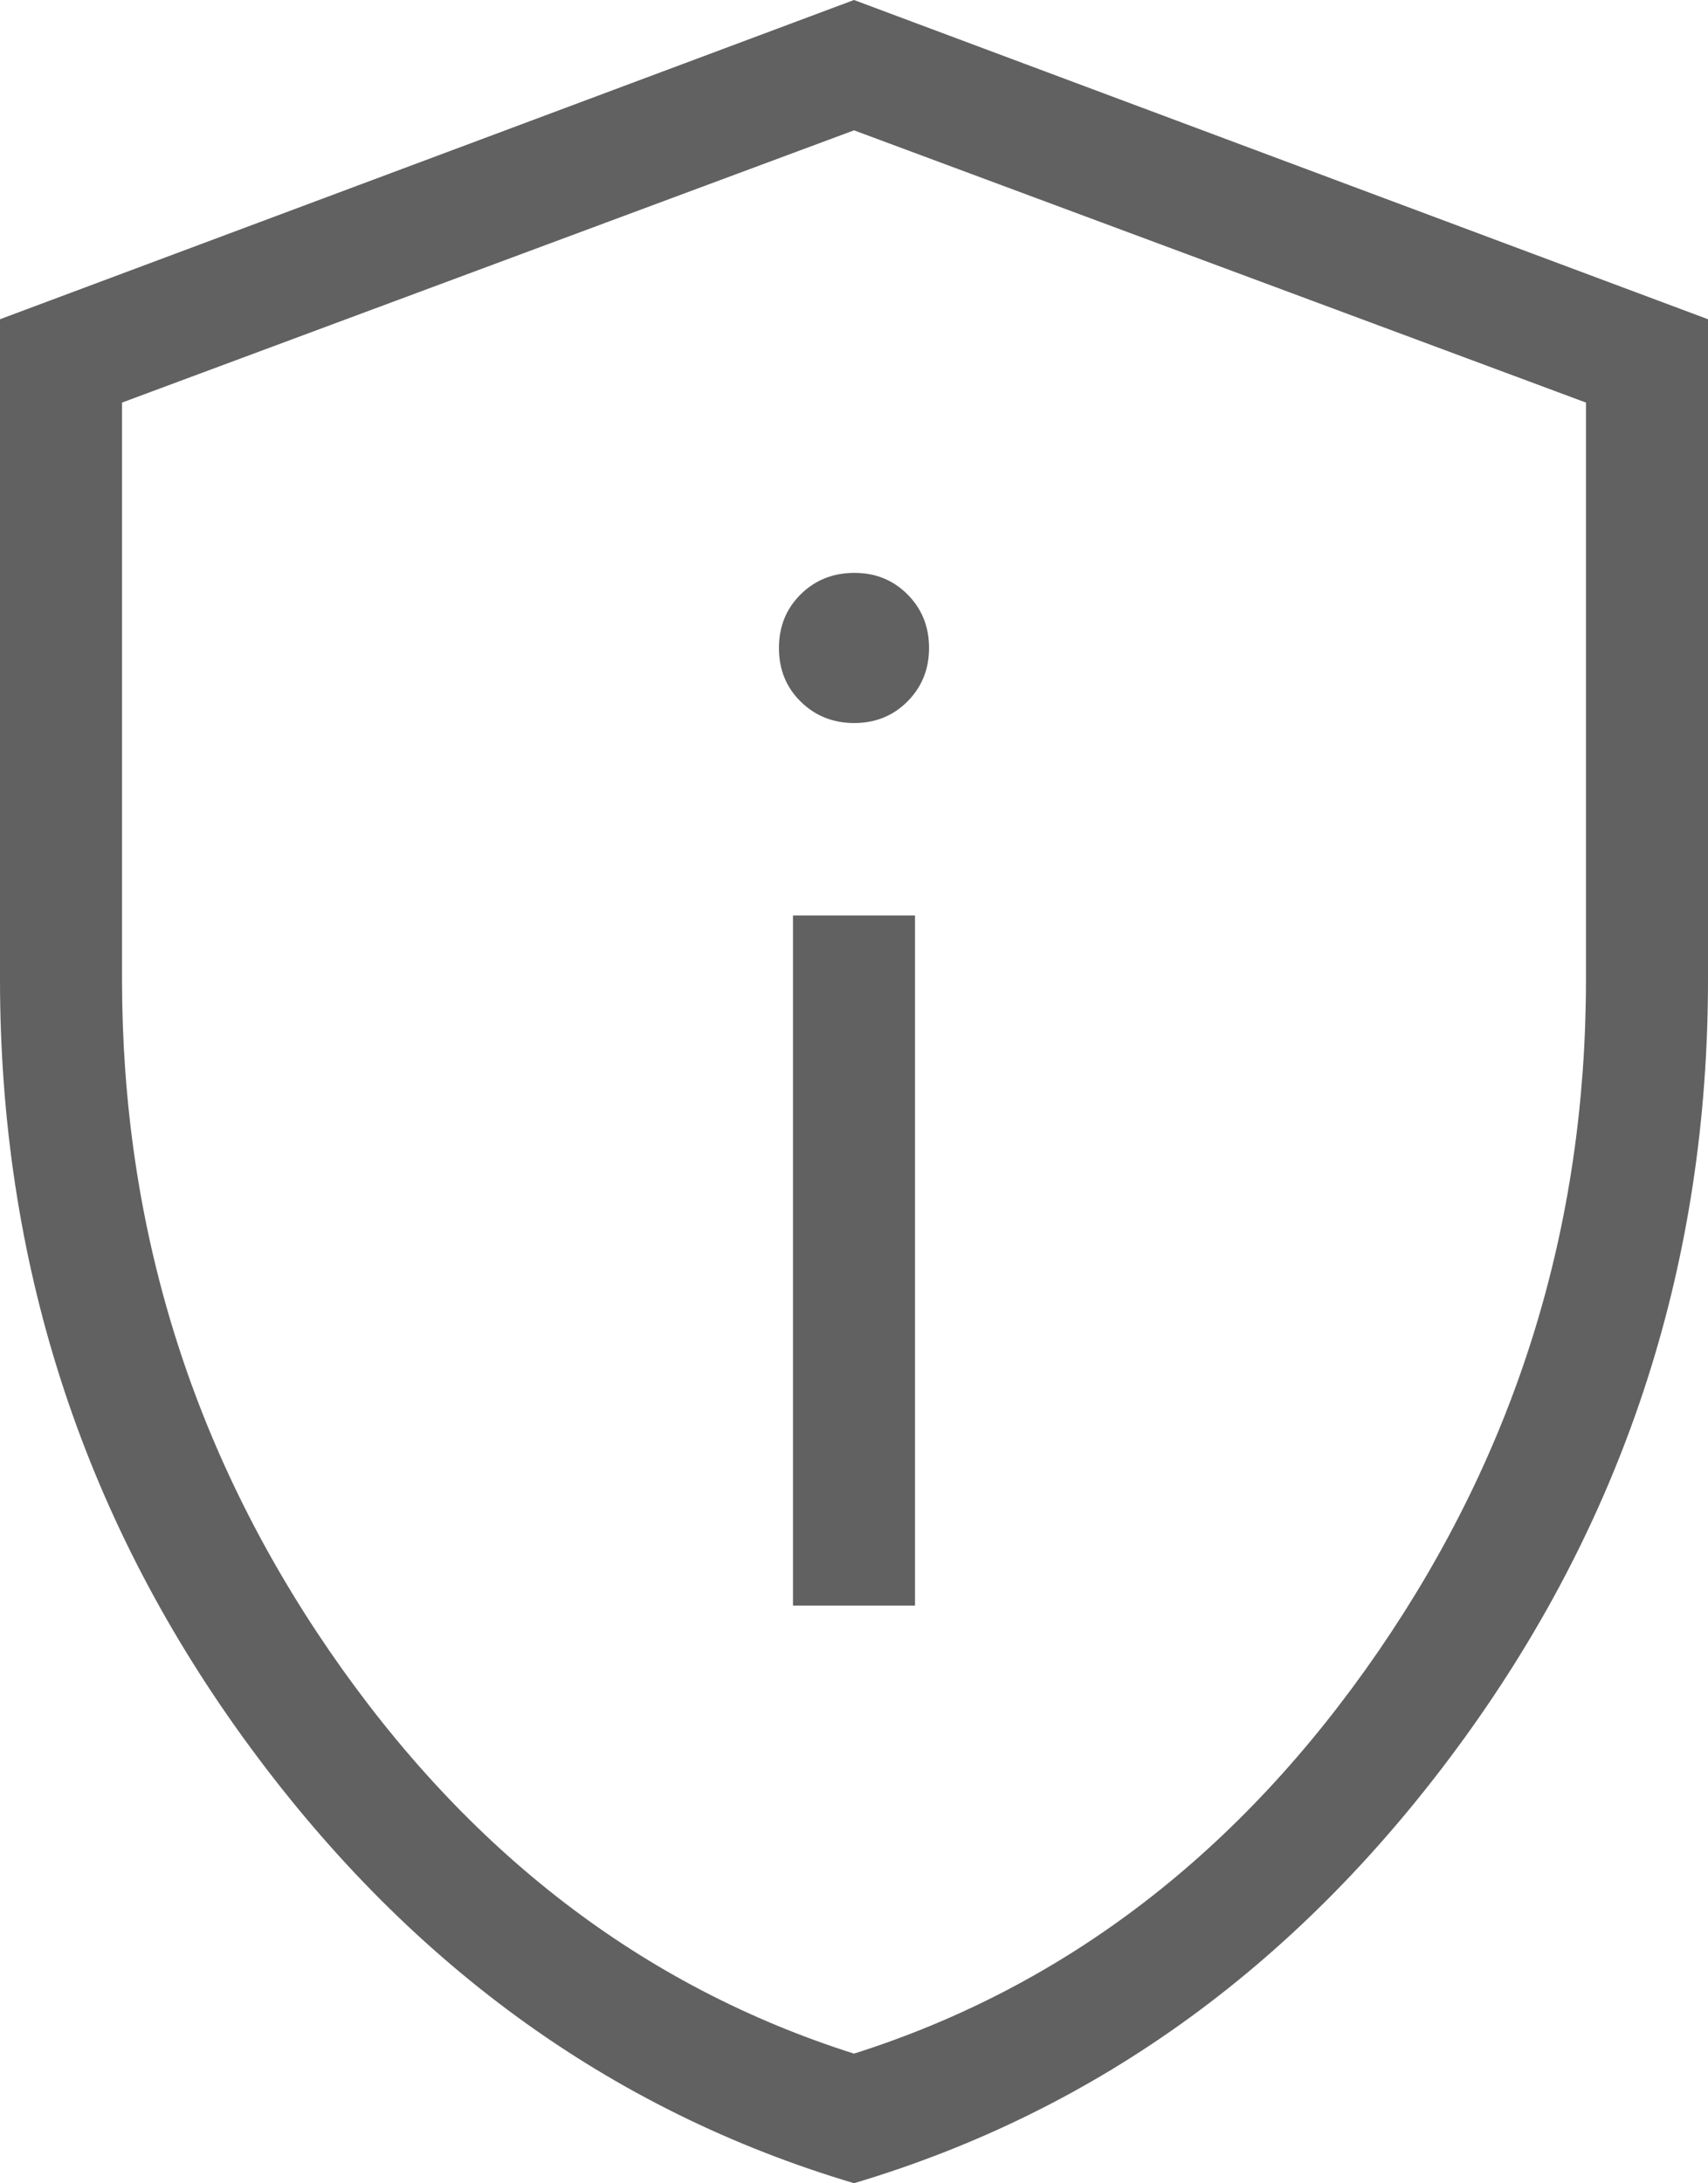 <svg width="18" height="23" viewBox="0 0 18 23" fill="none" xmlns="http://www.w3.org/2000/svg">
<path d="M8.357 16.914H9.643V9.644H8.357V16.914ZM9 7.617C9.225 7.617 9.413 7.541 9.564 7.389C9.715 7.237 9.791 7.049 9.791 6.826C9.791 6.601 9.715 6.413 9.563 6.261C9.411 6.109 9.224 6.034 9 6.035C8.776 6.036 8.589 6.112 8.437 6.262C8.285 6.413 8.209 6.601 8.209 6.827C8.209 7.052 8.285 7.24 8.437 7.39C8.589 7.54 8.776 7.616 9 7.617ZM9 22.999C6.417 22.231 4.271 20.666 2.562 18.304C0.854 15.941 0 13.279 0 10.317V3.363L9 0L18 3.363V10.317C18 13.278 17.146 15.94 15.438 18.302C13.729 20.665 11.583 22.23 9 22.999ZM9 21.634C11.229 20.927 13.071 19.513 14.529 17.391C15.986 15.269 16.714 12.912 16.714 10.318V4.241L9 1.373L1.286 4.241V10.317C1.286 12.91 2.014 15.268 3.471 17.39C4.929 19.511 6.771 20.927 9 21.634Z" fill="#616161"/>
</svg>
